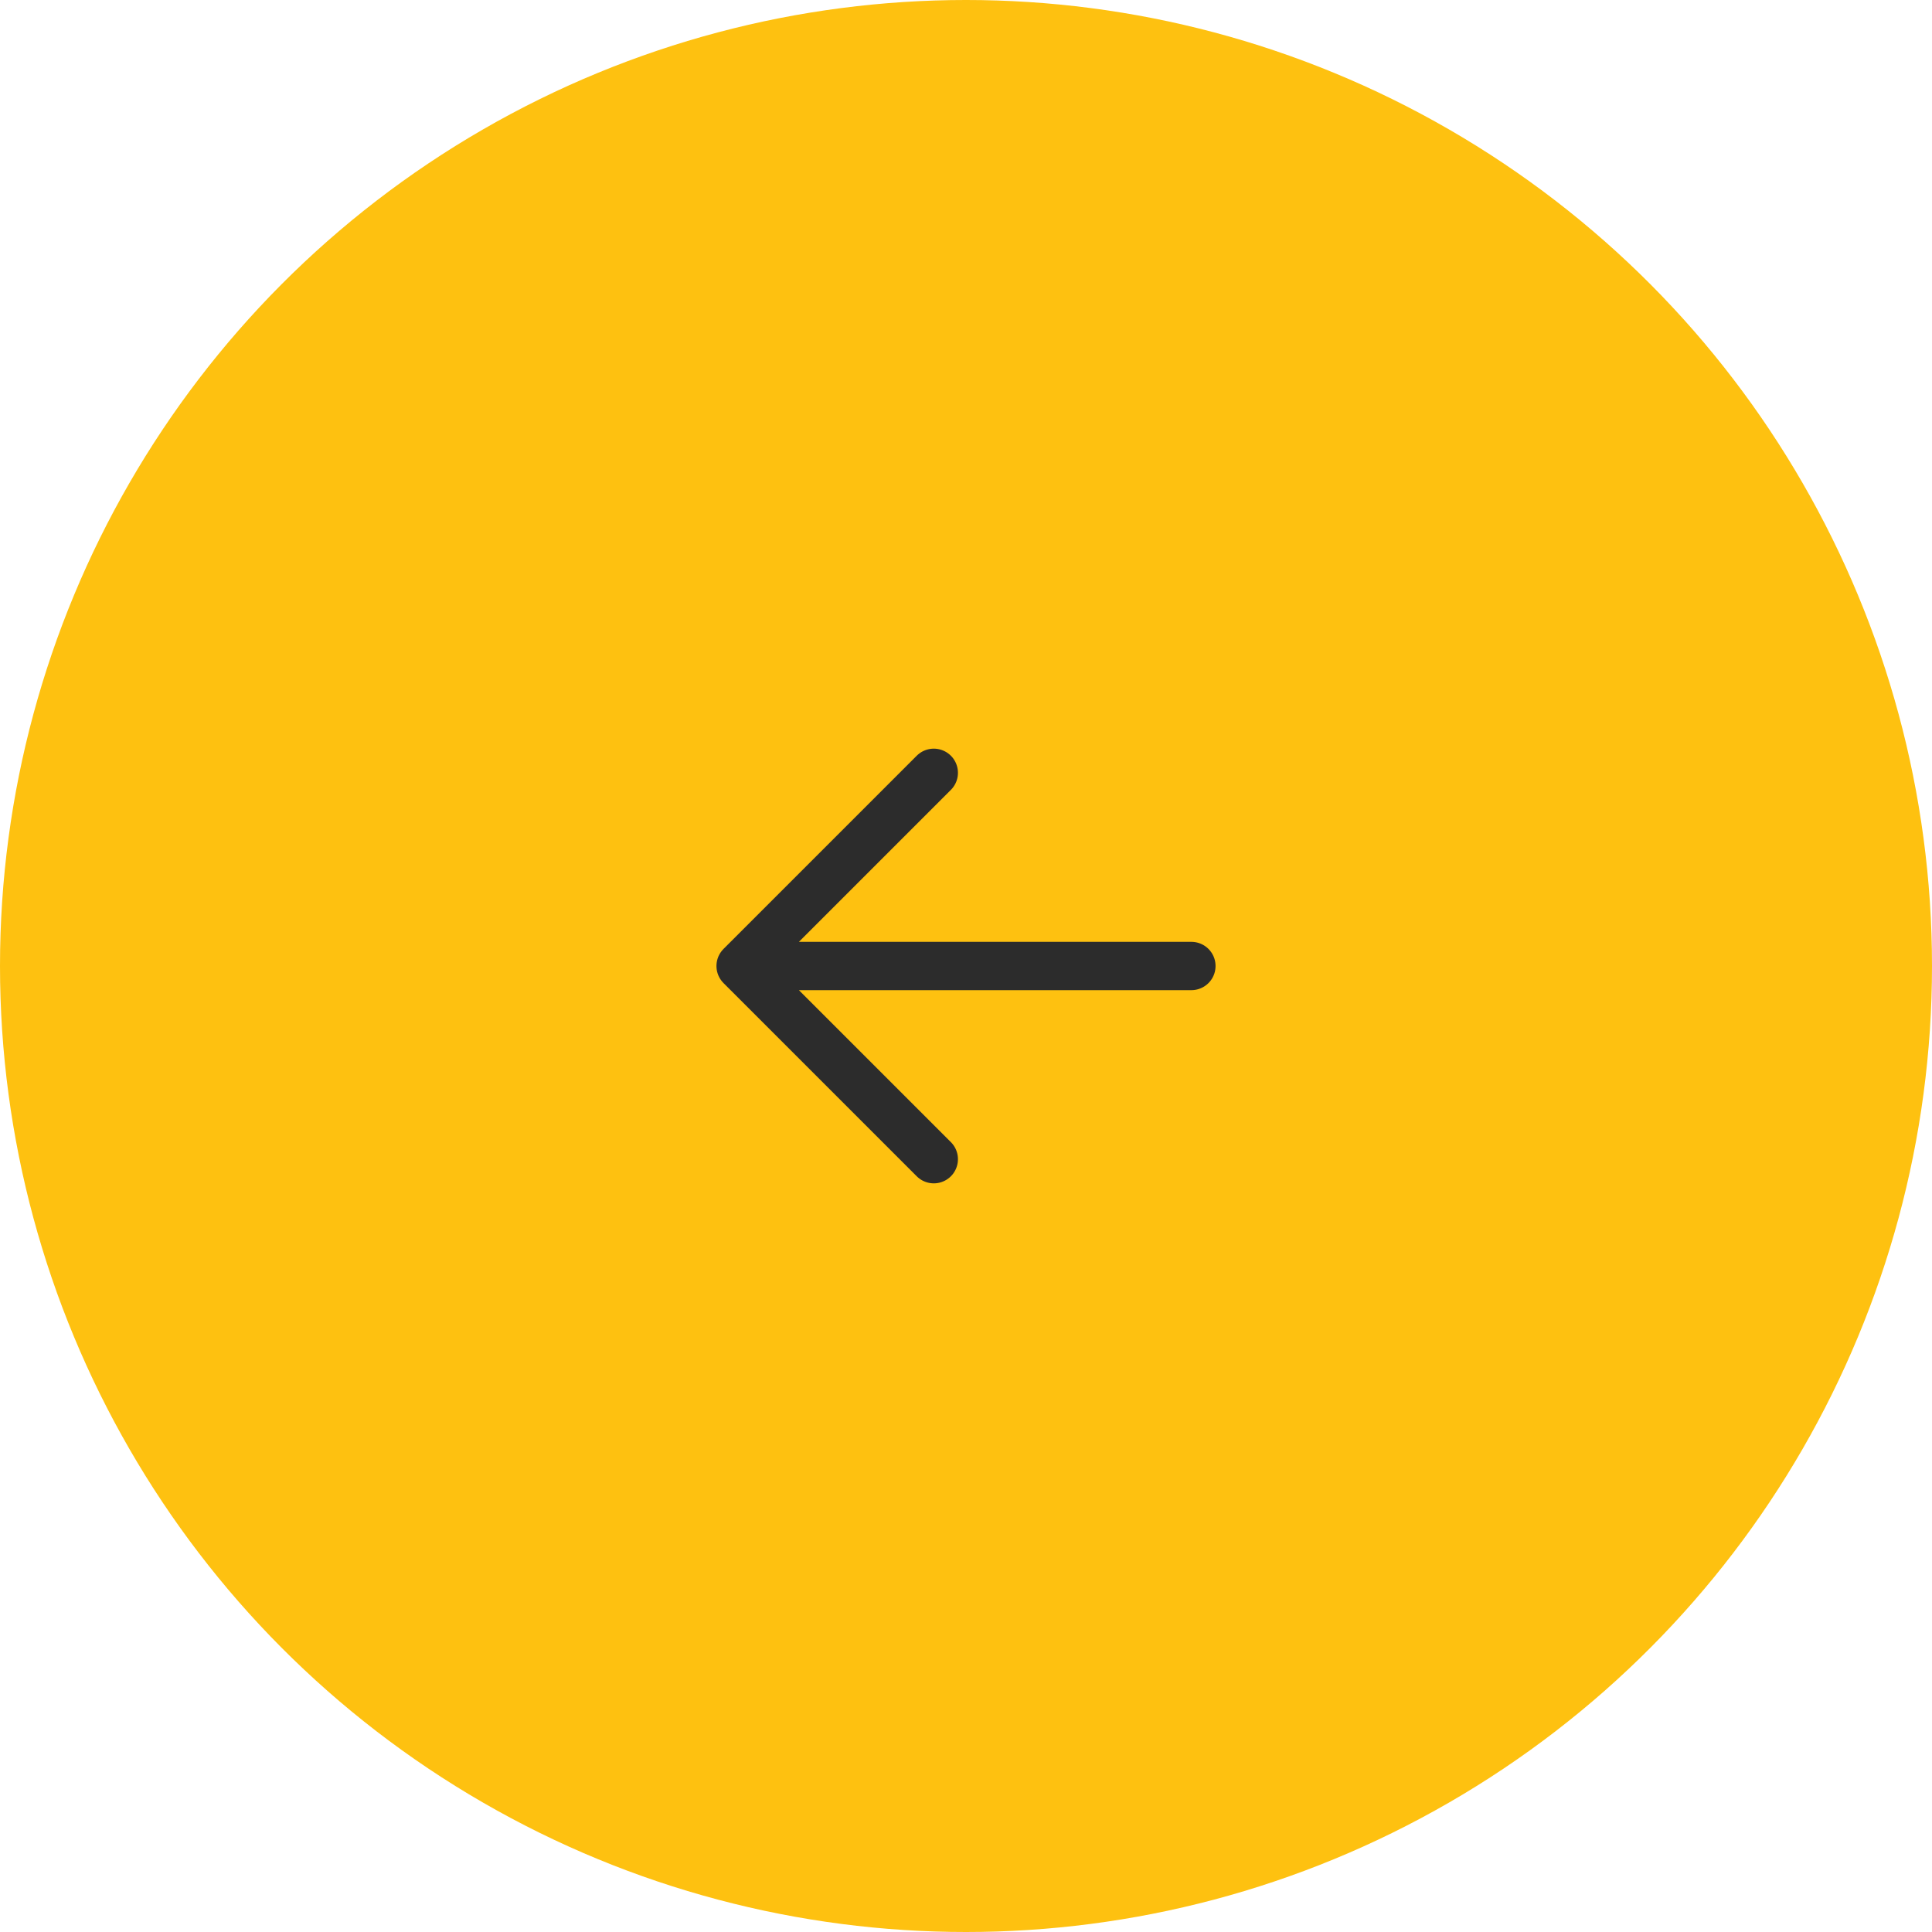 <svg width="60" height="60" viewBox="0 0 60 60" fill="none" xmlns="http://www.w3.org/2000/svg">
<circle cx="30" cy="30" r="30" fill="#FEC110"/>
<path d="M23 30H37M23 30L29 36M23 30L29 24" stroke="#2C2C2C" stroke-width="1.5" stroke-linecap="round" stroke-linejoin="round"/>
</svg>
